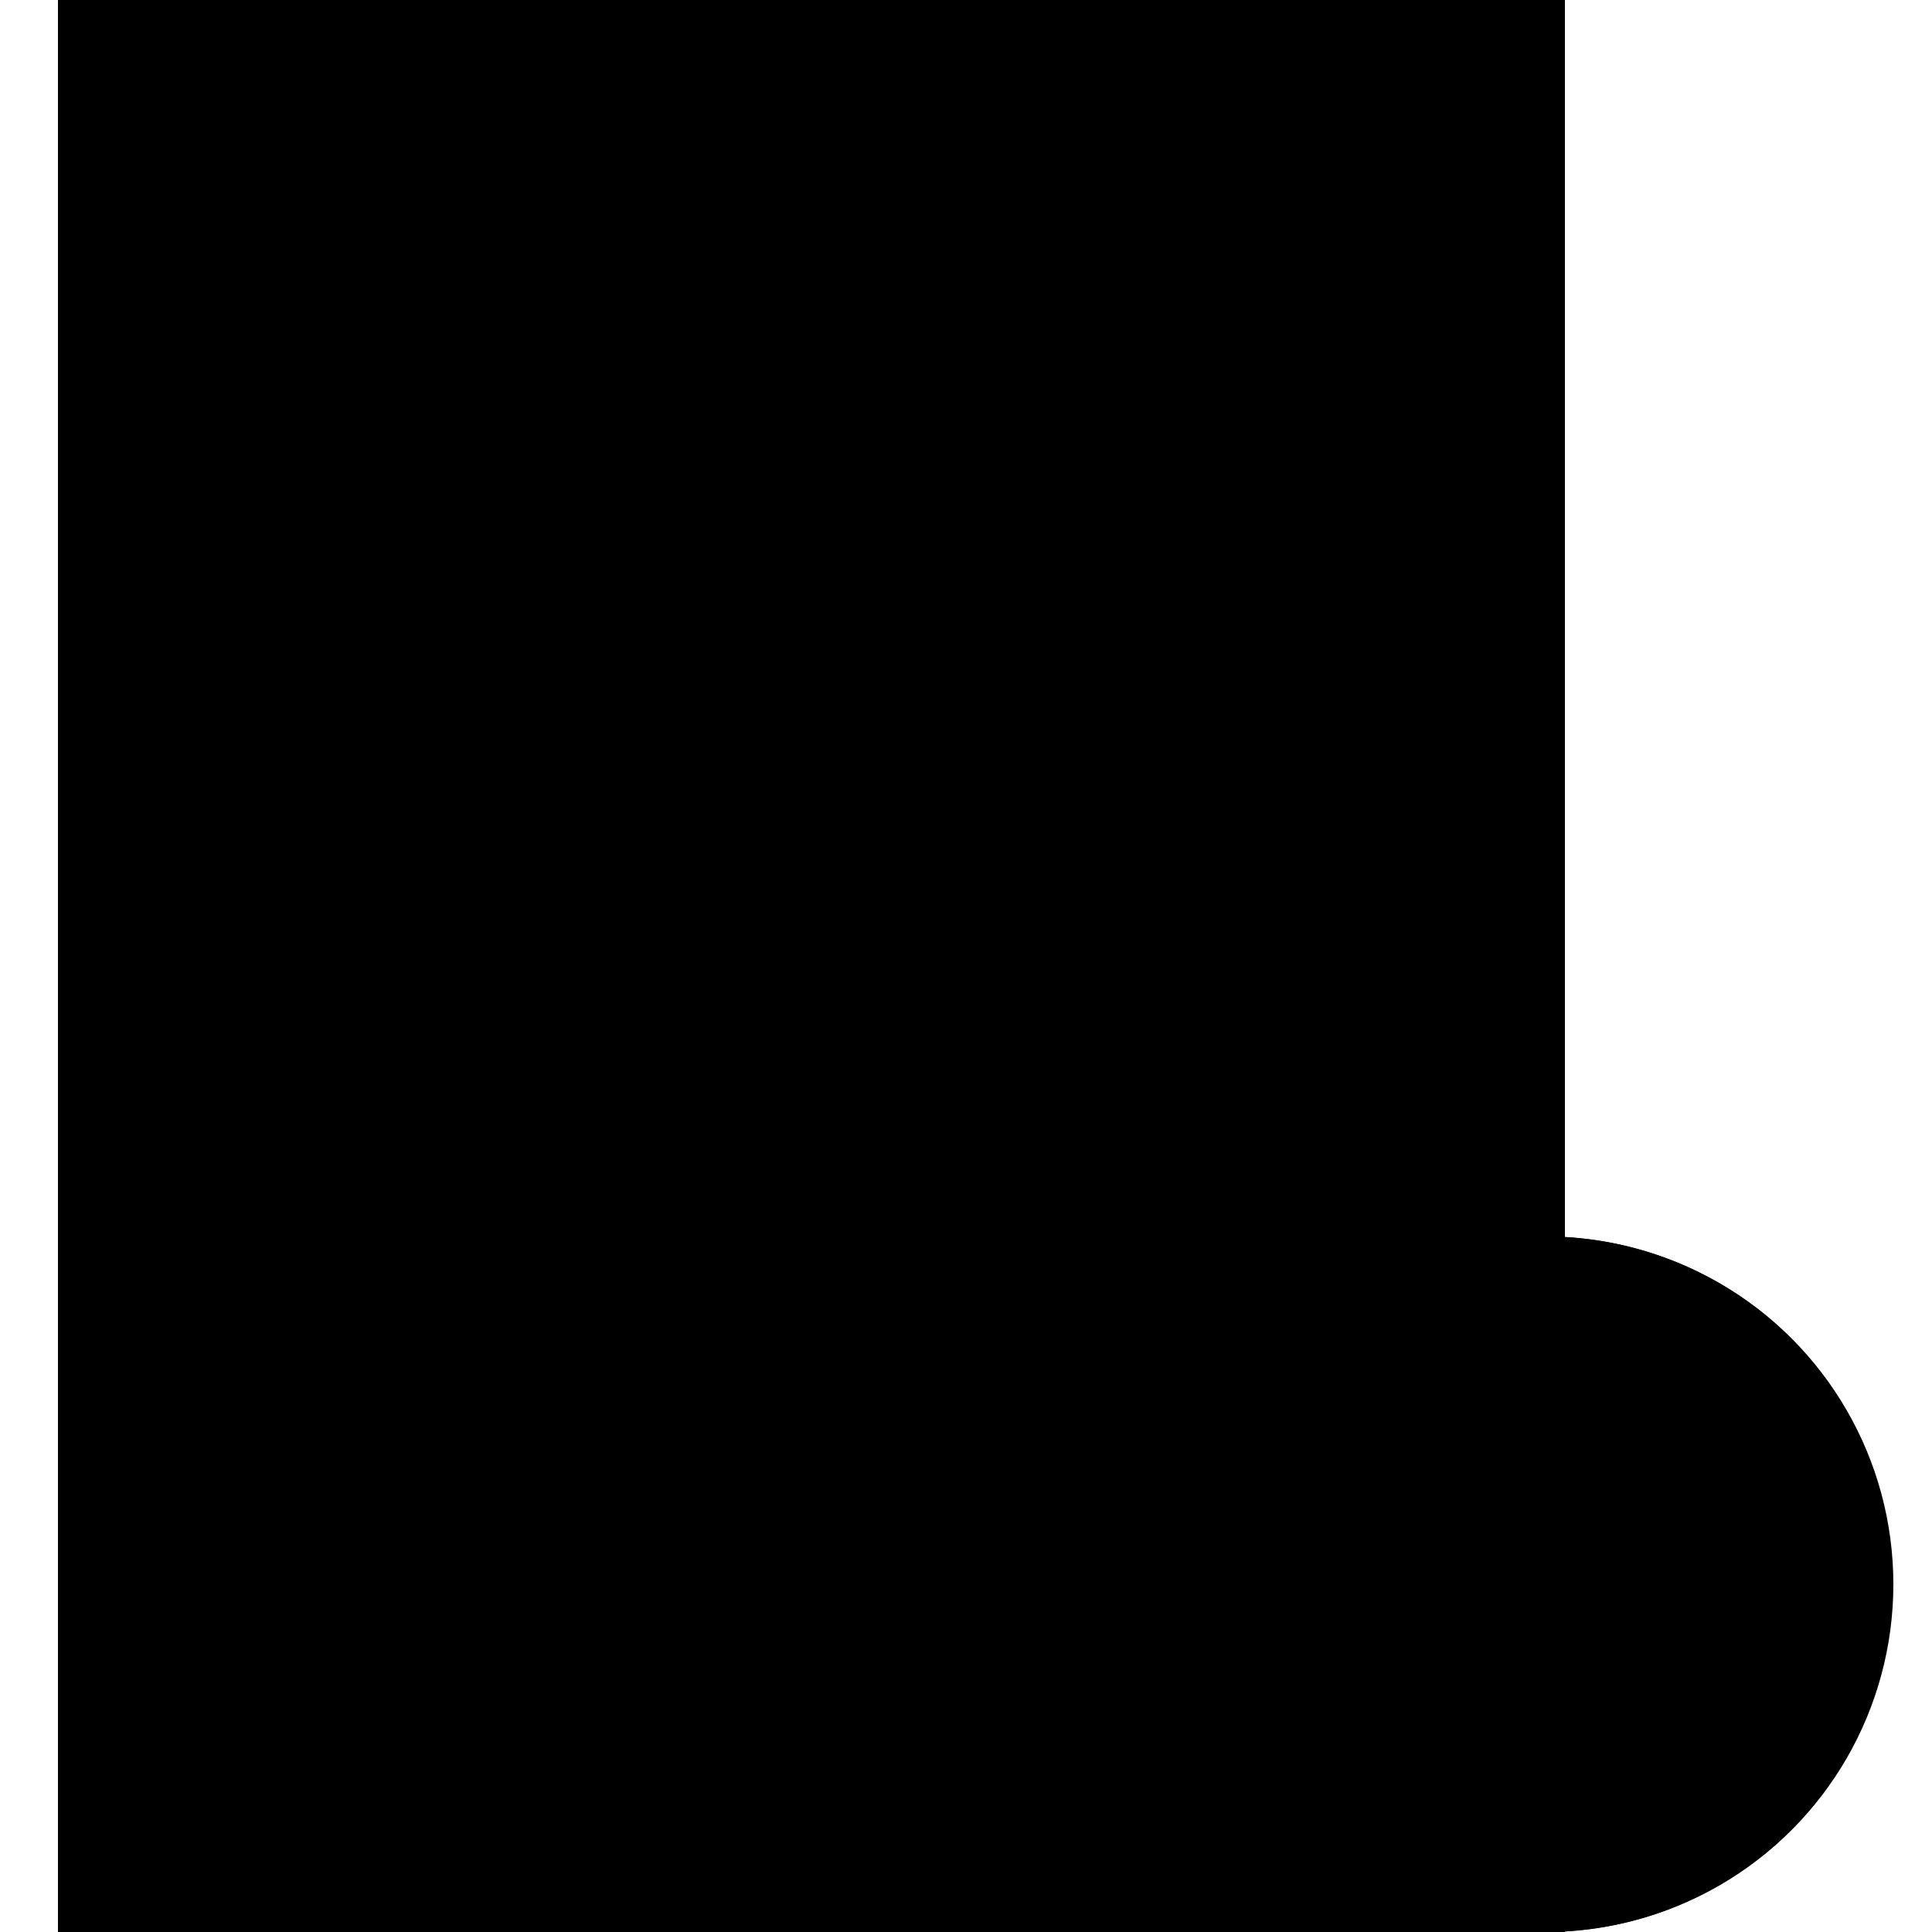 <svg xmlns="http://www.w3.org/2000/svg" width="100" height="100" viewBox="0 0 100 100" class="heroicon-contract-block heroicon heroicons-lg">
    <rect class="heroicon-contract-block-pages heroicon-component-fill" width="78" height="100" x="3"></rect>
    <circle class="heroicon-contract-block-circle heroicon-component-accent heroicon-component-fill" cx="80" cy="82" r="18"></circle>
    <path class="heroicon-contract-block-symbol heroicon-component-fill" d="M80 91a9 9 0 1 1 0-18 9 9 0 0 1 0 18zm-4.66-7.17l6.49-6.49a5 5 0 0 0-6.49 6.49zm8.2 1.7a5 5 0 0 0 1.12-5.36l-6.49 6.49a5 5 0 0 0 5.37-1.12z"></path>
    <path class="heroicon-shadows" d="M63.41 89H3v11h78v-.03A18 18 0 0 1 63.41 89z"></path>
    <path class="heroicon-outline" fill-rule="nonzero" d="M3 89V0h78v64.03a18 18 0 0 1 0 35.94v.03H3V89zm76-24.97V2H5v87h58.41A18 18 0 0 1 79 64.03zM64.4 91H5v1h24v1H5v1h36v1H5v3h66.75c-.59-.3-1.16-.64-1.7-1H55v-1h13.69a18.1 18.1 0 0 1-2.94-3H49v-1h16.03c-.22-.33-.42-.66-.62-1zM96 82a16 16 0 1 0-32 0 16 16 0 0 0 32 0zM69 12v1H15v-1h54zm-2 3v1H15v-1h52zm-1 3v1H15v-1h51zm2 3v1H15v-1h53zm-19 3v1H15v-1h34zm18 5v1H15v-1h52zm2 3v1H15v-1h54zm-1 3v1H15v-1h53zm-9 3v1H15v-1h44zm10 5v1H15v-1h54zm-4 3v1H15v-1h50zm0 3v1H15v-1h50zm-32 3v1H15v-1h18zm36 5v1H15v-1h54zm-4 3v1H15v-1h50zm-20 3v1H15v-1h30zm0 14H15v-1h30v1zm-26-5.7l.35.35L21 73.29l.65-.64.35-.36.35.36.65.64 1.65-1.64.35-.36.35.36L27 73.29l.65-.64.35-.36.35.36.65.64.65-.64.35-.36.35.36.65.64 1.65-1.64.7.7-2 2-.35.36-.35-.36-.65-.64-.65.64-.35.36-.35-.36-.65-.64-.65.64-.35.36-.35-.36L25 72.71l-1.65 1.64-.35.36-.35-.36-.65-.64-.65.64-.35.36-.35-.36L19 72.71l-1.65 1.64-.7-.7 2-2 .35-.36zm27.8 2.2l-1.15-1.15.7-.7 1.15 1.14 1.15-1.14.7.7-1.14 1.15 1.14 1.15-.7.7-1.15-1.14-1.15 1.14-.7-.7 1.14-1.15zm20.16 13.61A14 14 0 0 1 80 68v1a13 13 0 0 0-12.13 17.69l-.9.42zM80 91a9 9 0 1 1 0-18 9 9 0 0 1 0 18zm0-1a8 8 0 1 0 0-16 8 8 0 0 0 0 16zm2.76-12.17l-6.93 6.93-.07.07-.65.65a6 6 0 0 1 8.37-8.37l-.65.65-.07.07zm-7.42 6l6.49-6.49a5 5 0 0 0-6.49 6.49zm9.55-5.3a6 6 0 0 1-8.37 8.36l.65-.65.07-.07 6.93-6.93.07-.07.65-.65zm-1.35 7a5 5 0 0 0 1.12-5.36l-6.49 6.49a5 5 0 0 0 5.37-1.12z"></path>
</svg>
